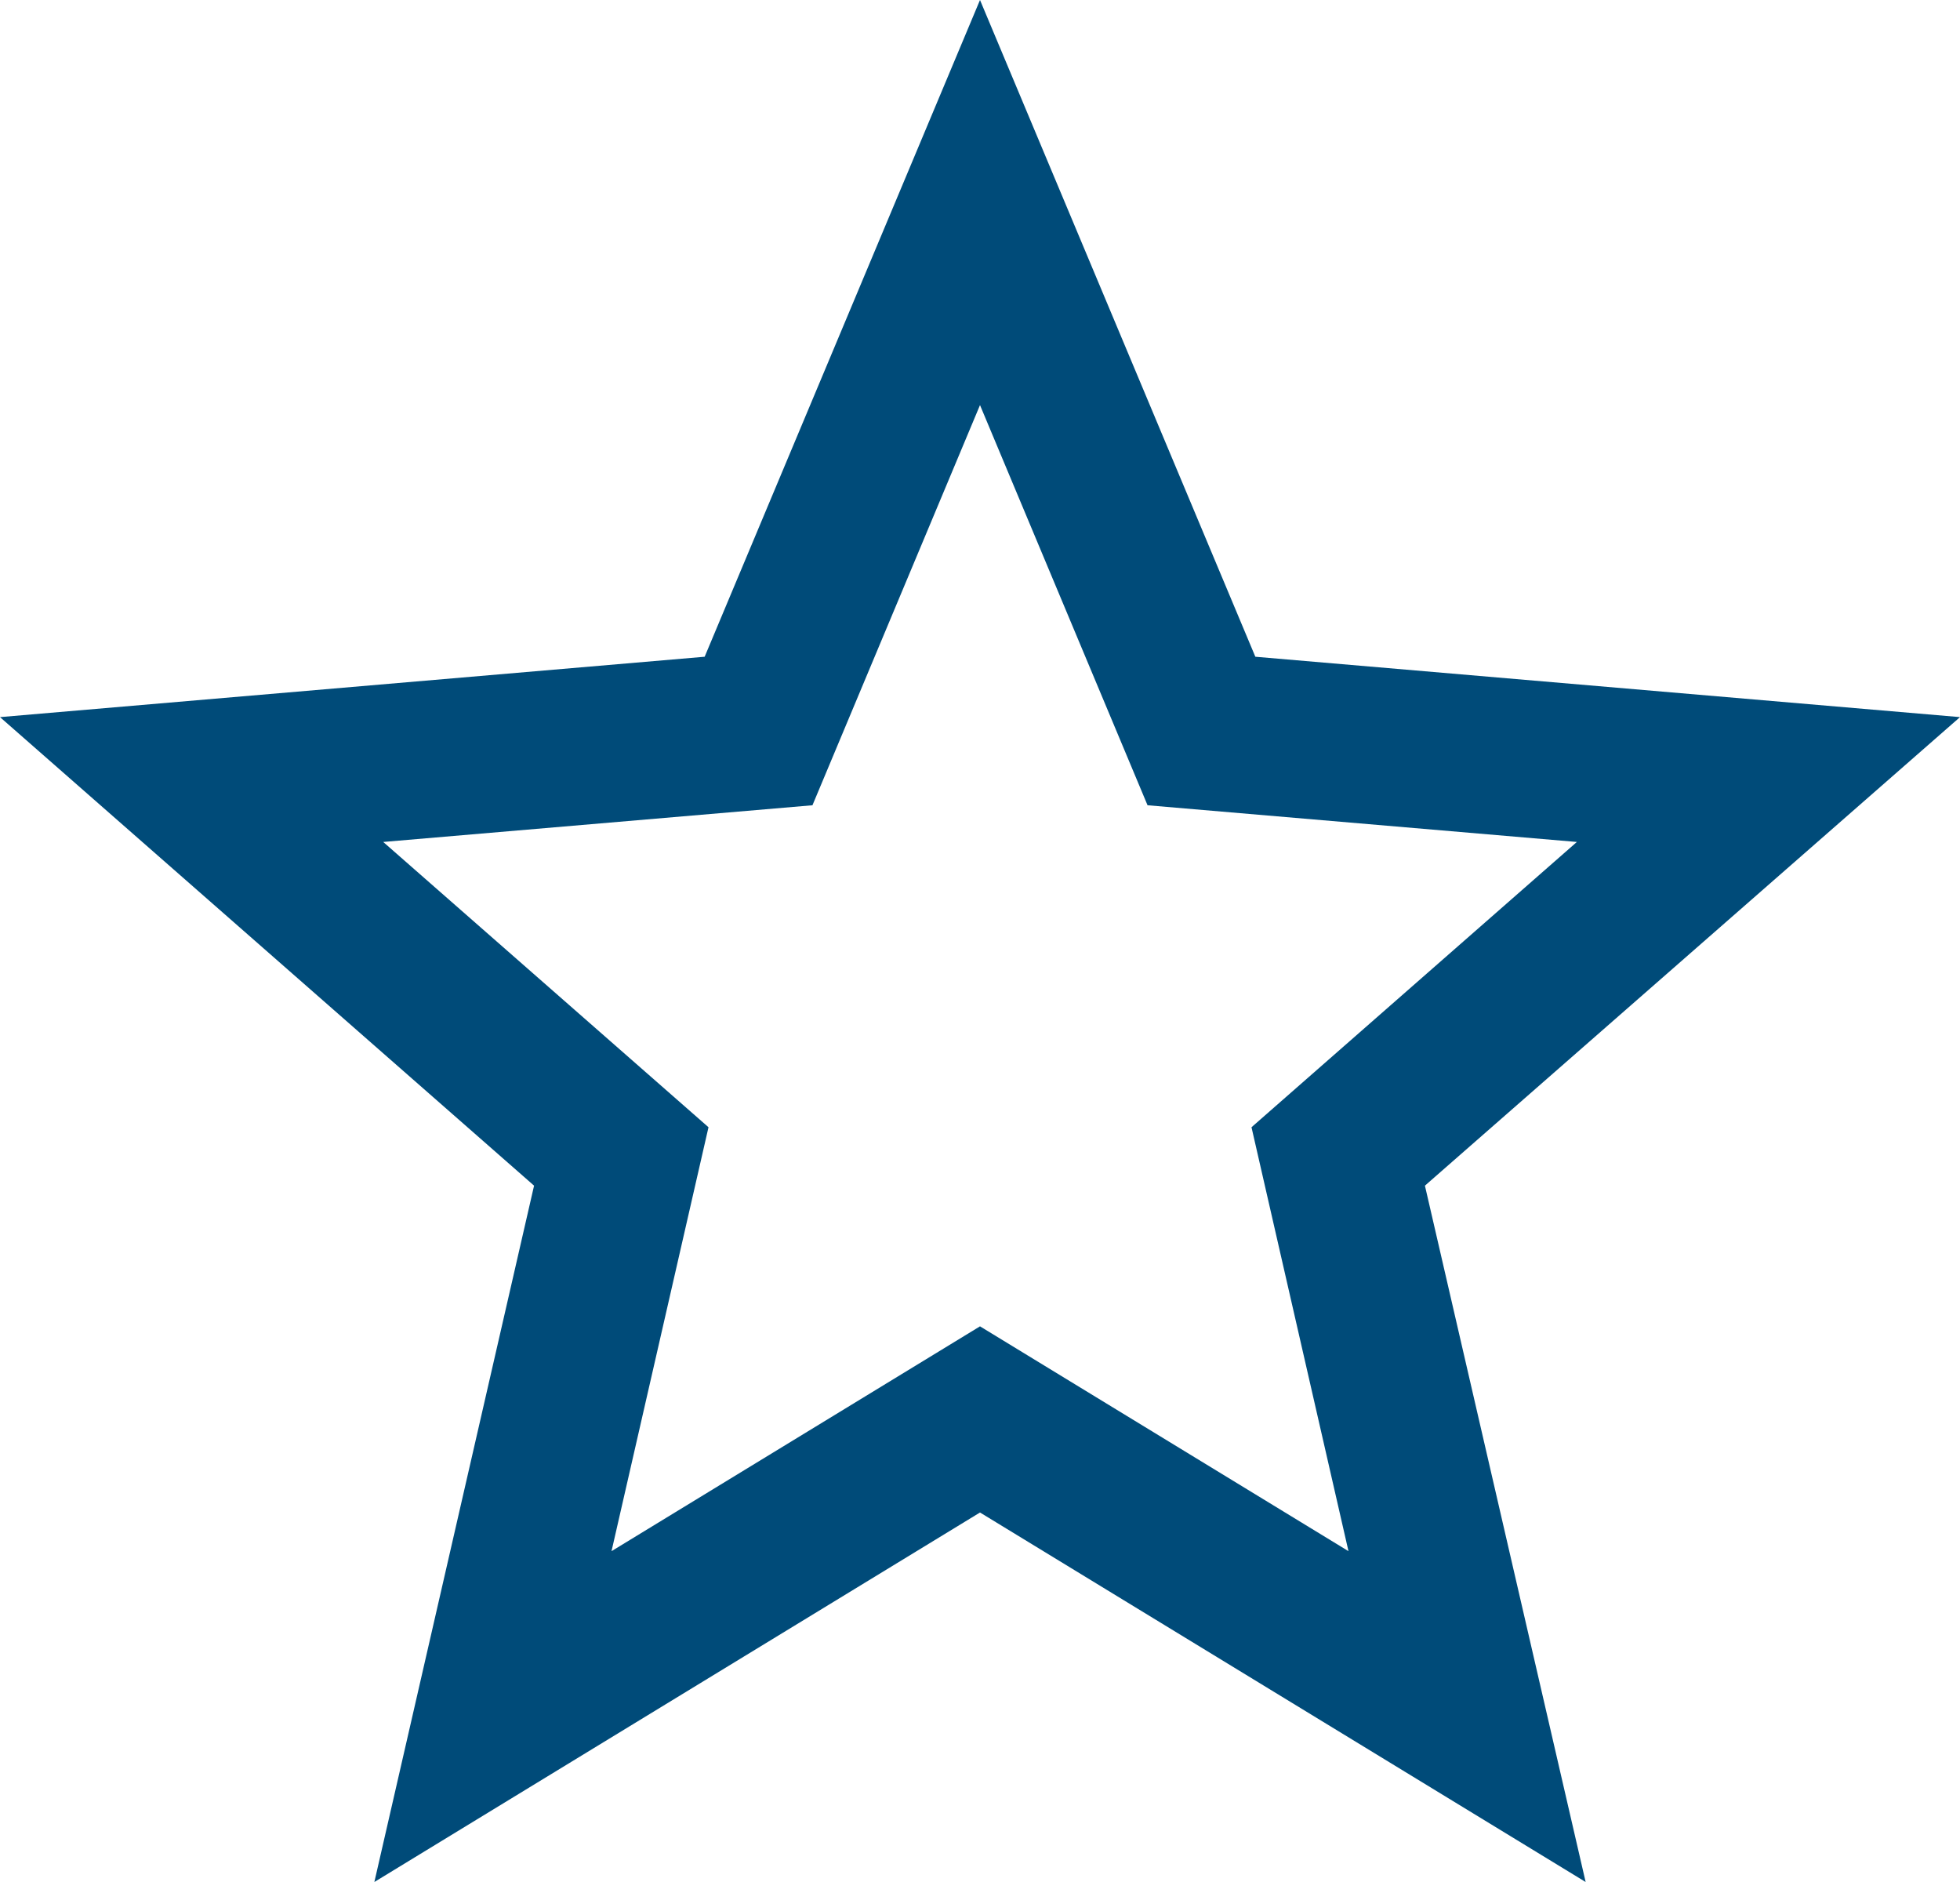 <svg width="25px" height="24px" viewBox="0 0 25 24" version="1.1" xmlns="http://www.w3.org/2000/svg" xmlns:xlink="http://www.w3.org/1999/xlink">
    <desc></desc>
    <defs></defs>
    <g id="Dashboard" stroke="none" stroke-width="1" fill="none" fill-rule="evenodd">
        <g id="Dashboard-Main-1440" transform="translate(-752, -146)" fill-rule="nonzero" fill="#004B79">
            <g id="Group-9" transform="translate(0, 120)">
                <g id="Stacked-Group" transform="translate(120, 26)">
                    <g id="Stacked-Group-4" transform="translate(632, 0)">
                        <path d="M12.5,16.914 L7.8,19.781 L9.037,14.375 L4.888,10.737 L10.363,10.269 L12.5,5.166 L14.637,10.269 L20.113,10.737 L15.963,14.375 L17.2,19.781 L12.5,16.914 Z M25,9.145 L16.012,8.375 L12.5,0 L8.988,8.375 L0,9.145 L6.812,15.12 L4.775,24 L12.5,19.288 L20.225,24 L18.175,15.12 L25,9.145 Z" id="tabbar/favs-off"></path>
                    </g>
                </g>
            </g>
        </g>
    </g>
</svg>
